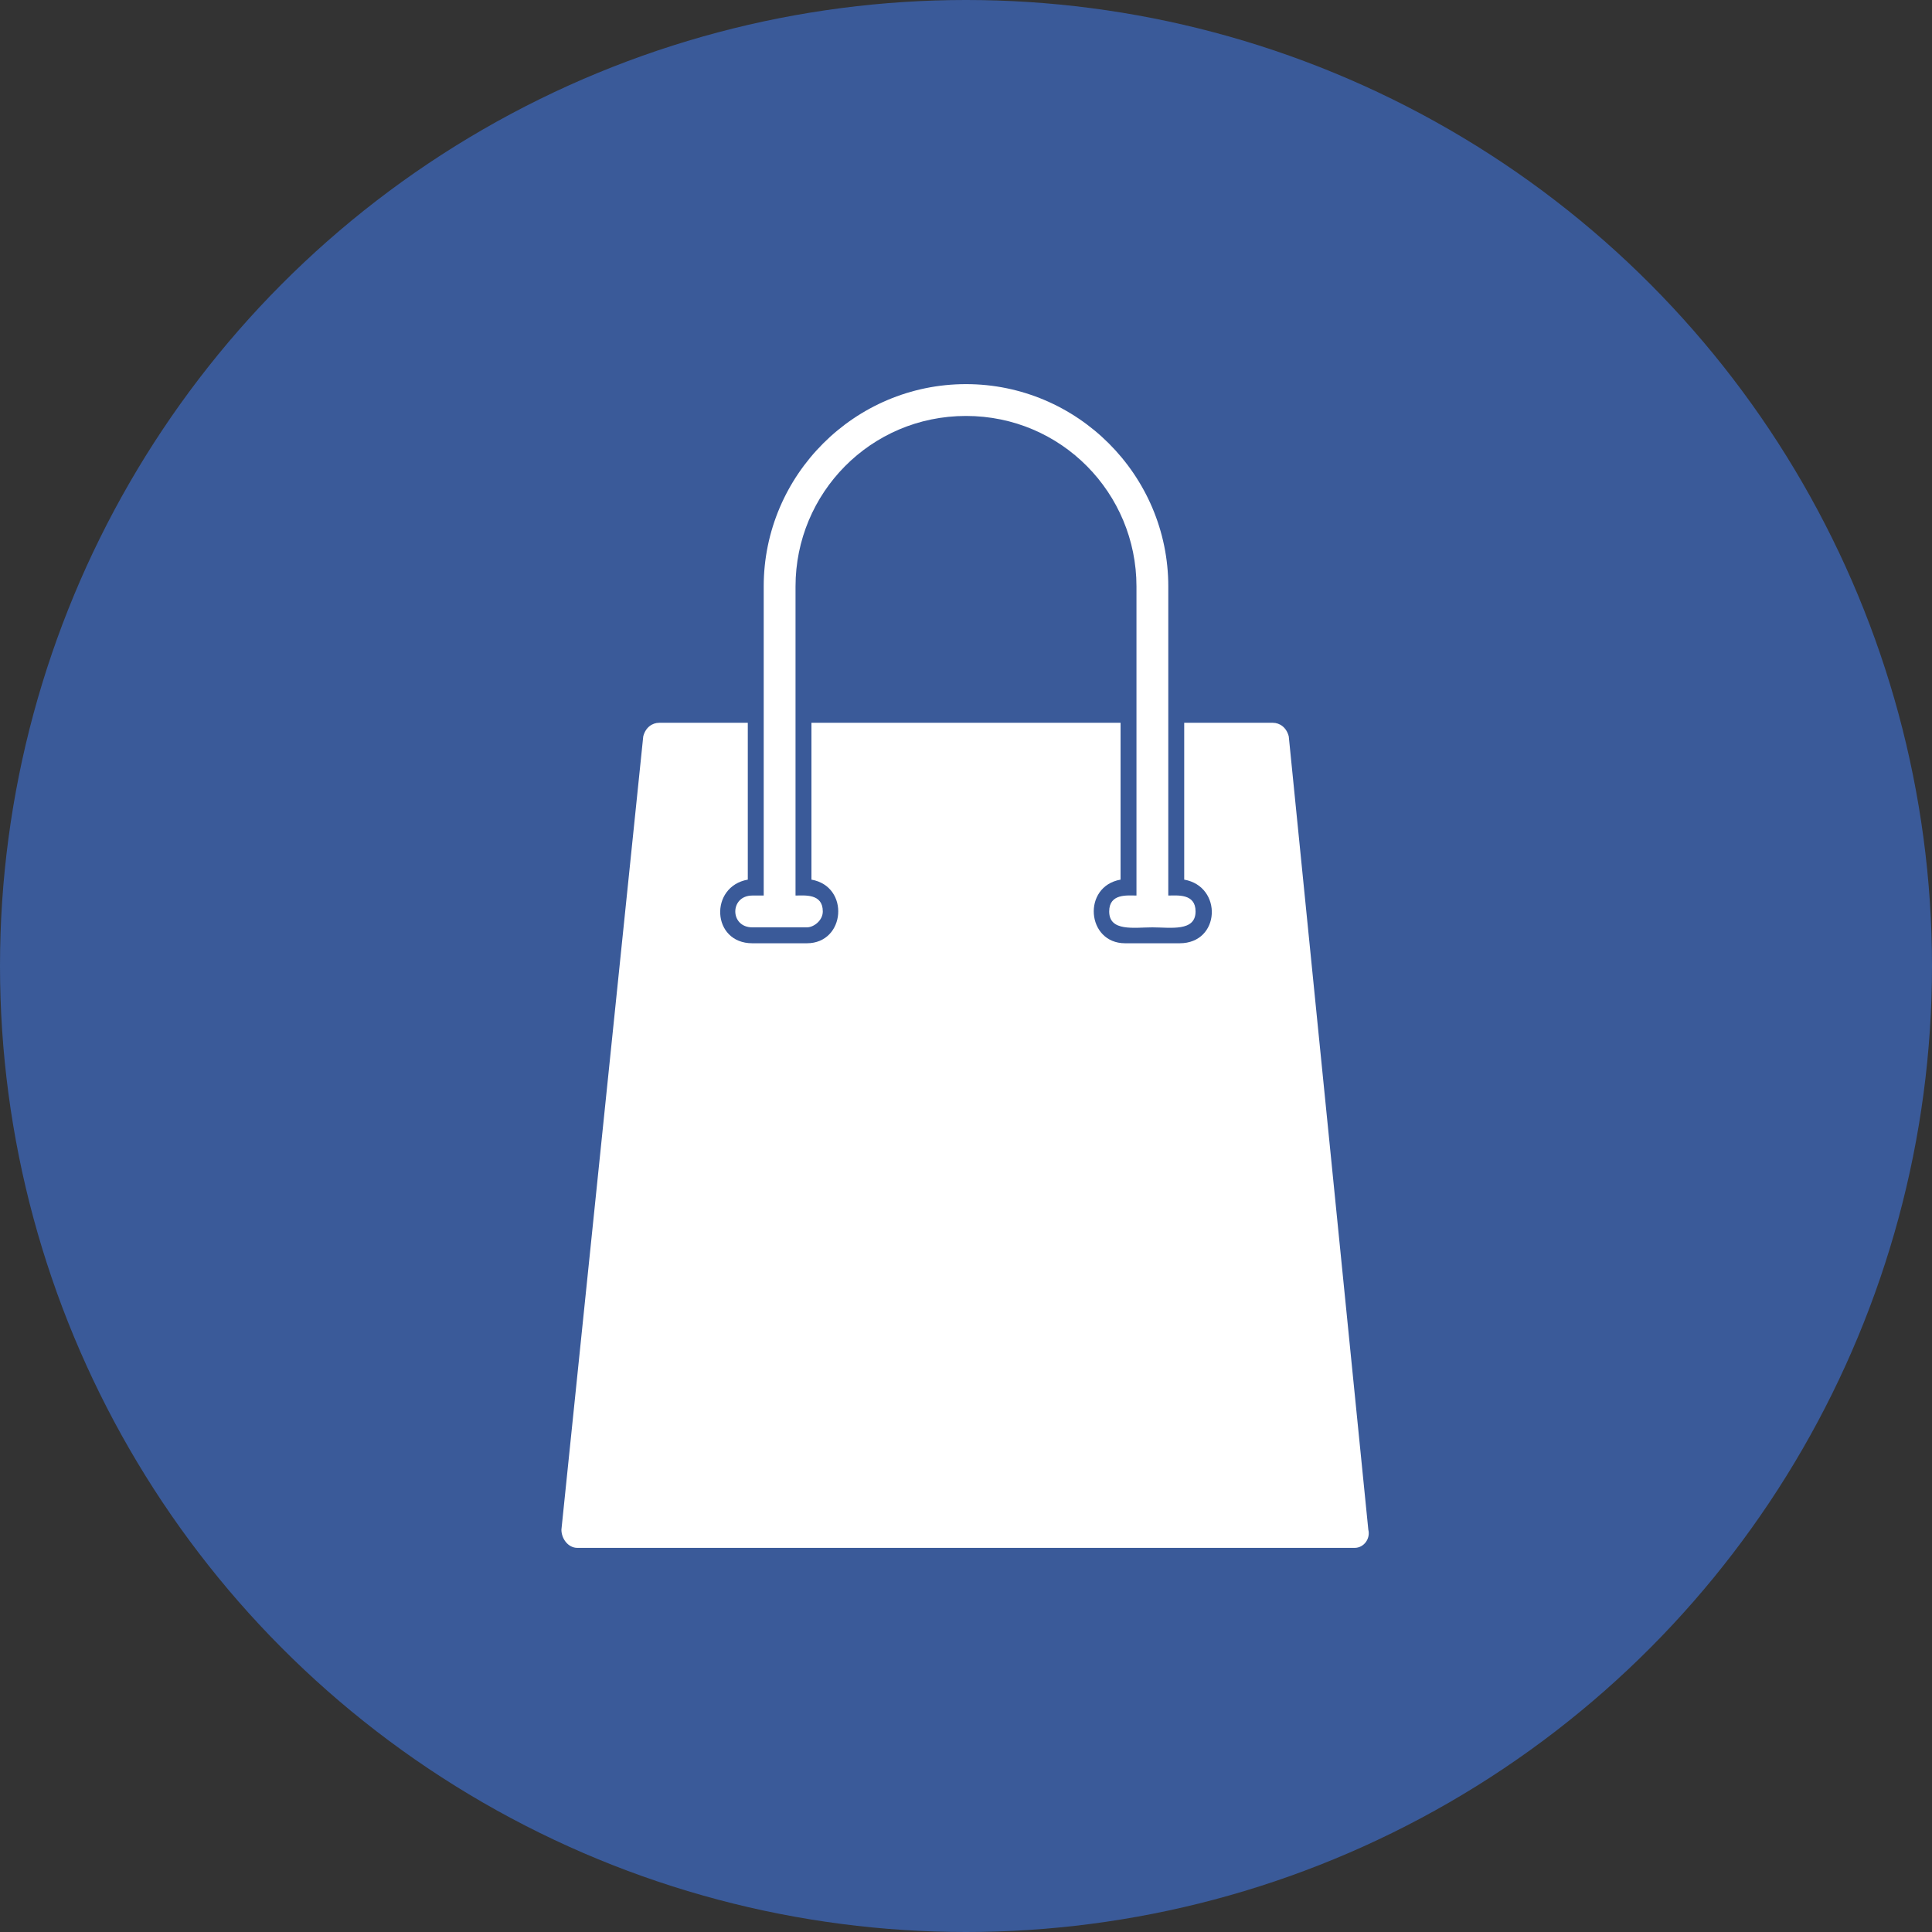 <svg xmlns="http://www.w3.org/2000/svg" xml:space="preserve" width="850px" height="850px" version="1.1" style="shape-rendering:geometricPrecision; text-rendering:geometricPrecision; image-rendering:optimizeQuality; fill-rule:evenodd; clip-rule:evenodd" viewBox="0 0 850 850" xmlns:xlink="http://www.w3.org/1999/xlink">
 <rect x="0" y="0" width="850" height="850" fill="#333333" stroke="none"/>
 <defs>
  <style type="text/css">
   
    .fil0 {fill:#3A5A99}
    .fil1 {fill:white}
   
  </style>
 </defs>
 <g id="Layer_x0020_1">
  <circle class="fil0" cx="425" cy="425" r="425" id="id_107"></circle>
  <path class="fil1" d="M596 681l-342 0c-4,0 -7,-4 -7,-8l36 -349c1,-4 4,-6 7,-6l39 0 0 69c-17,3 -16,28 2,28l24 0c17,0 19,-25 2,-28l0 -69 136 0 0 69c-17,3 -15,28 2,28l24 0c18,0 19,-25 2,-28l0 -69 39 0c3,0 6,2 7,6l35 349c1,4 -2,8 -6,8z" id="id_108"></path>
  <path class="fil1" d="M355 408l-24 0c-10,0 -10,-14 0,-14l5 0 0 -136c0,-49 40,-89 89,-89 49,0 89,40 89,89l0 136c4,0 12,-1 12,7 0,9 -11,7 -19,7 -8,0 -19,2 -19,-7 0,-8 8,-7 12,-7l0 -136c0,-41 -33,-75 -75,-75 -42,0 -75,34 -75,75l0 136c4,0 12,-1 12,7 0,4 -4,7 -7,7z" id="id_109"></path>
 </g>
</svg>